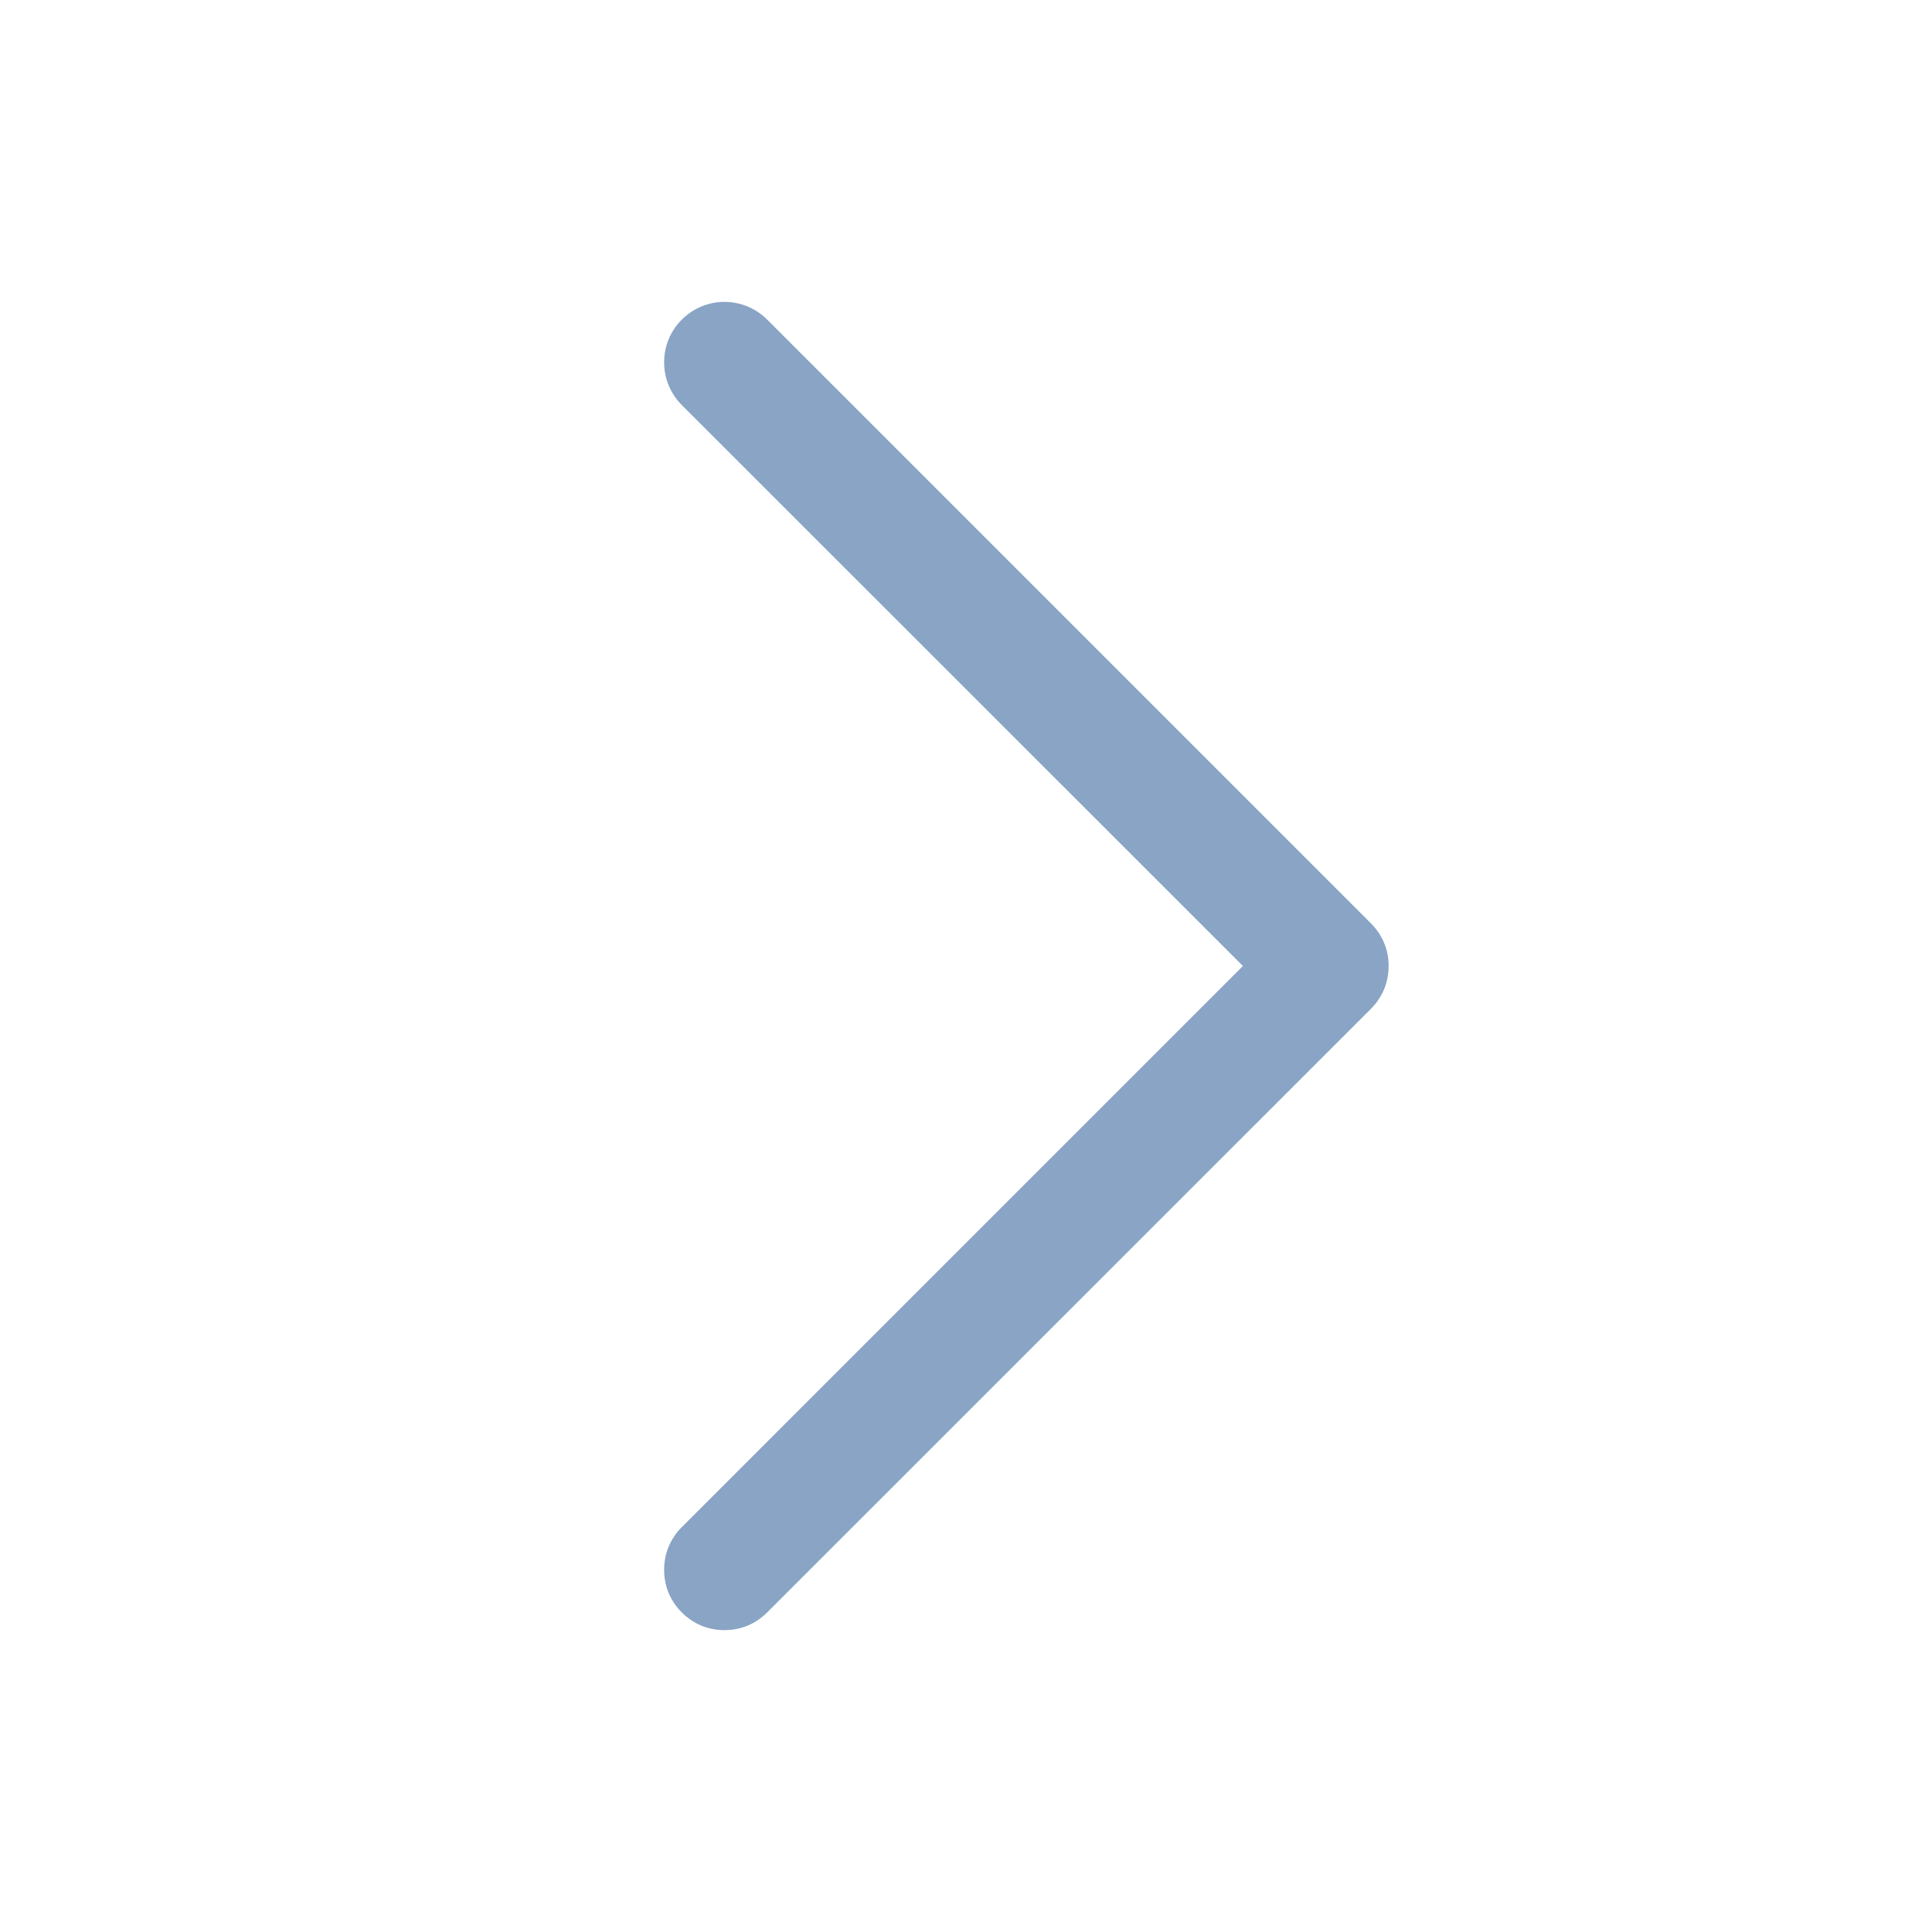 <svg width="12" height="12" viewBox="0 0 12 12" fill="none" xmlns="http://www.w3.org/2000/svg">
    <path d="M8.515 6.266L4.765 10.015C4.73 10.05 4.689 10.078 4.644 10.097C4.598 10.116 4.549 10.125 4.5 10.125C4.451 10.125 4.402 10.116 4.356 10.097C4.311 10.078 4.269 10.05 4.235 10.015C4.2 9.981 4.172 9.939 4.153 9.894C4.134 9.848 4.125 9.799 4.125 9.75C4.125 9.701 4.134 9.652 4.153 9.607C4.172 9.561 4.2 9.52 4.235 9.485L7.72 6L4.235 2.516C4.164 2.445 4.125 2.35 4.125 2.25C4.125 2.151 4.164 2.055 4.235 1.985C4.305 1.915 4.4 1.875 4.5 1.875C4.599 1.875 4.695 1.915 4.765 1.985L8.515 5.735C8.55 5.77 8.578 5.811 8.597 5.857C8.616 5.902 8.625 5.951 8.625 6C8.625 6.049 8.616 6.098 8.597 6.144C8.578 6.189 8.55 6.231 8.515 6.266Z" fill="#89A4C5"/>
</svg>
